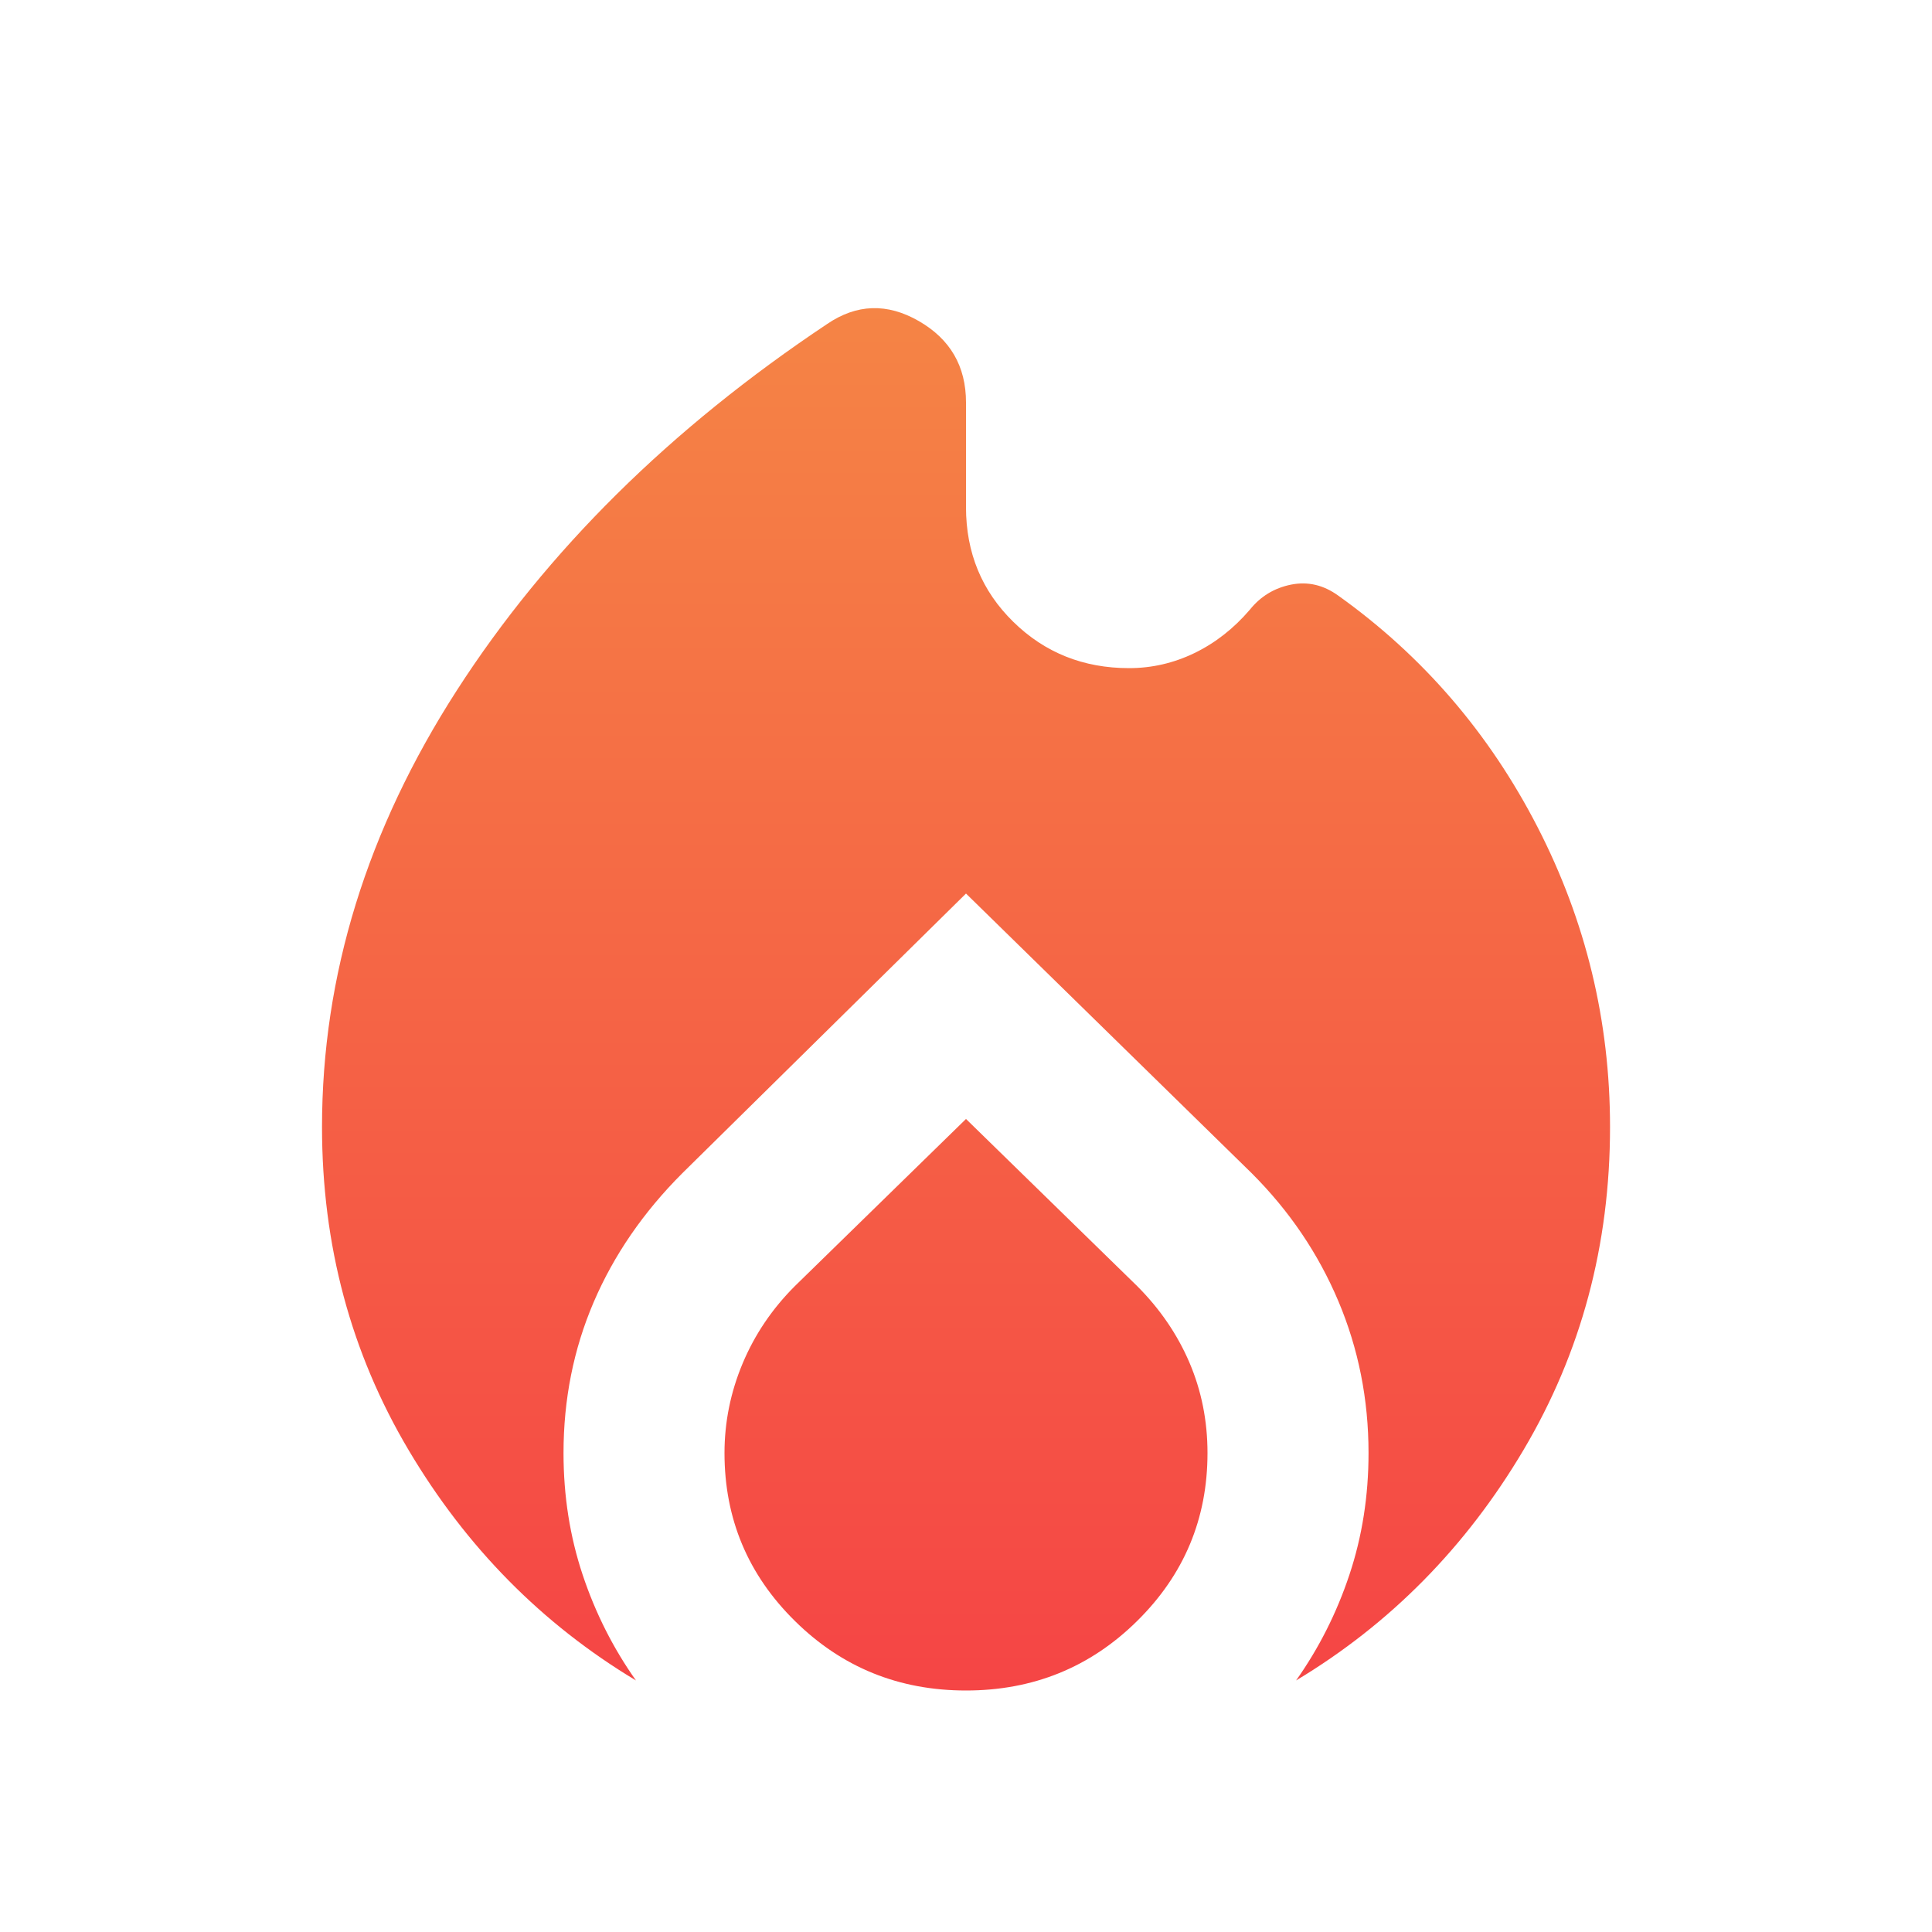 <svg width="40" height="40" viewBox="0 0 40 40" fill="none" xmlns="http://www.w3.org/2000/svg">
<mask id="mask0_513_3755" style="mask-type:alpha" maskUnits="userSpaceOnUse" x="0" y="0" width="40" height="40">
<path d="M0 0H40V40H0V0Z" fill="#D9D9D9"/>
</mask>
<g mask="url(#mask0_513_3755)">
<path d="M6.667 23.333C6.667 20.195 7.598 17.181 9.459 14.292C11.32 11.403 13.875 8.875 17.125 6.708C17.736 6.292 18.368 6.271 19.021 6.646C19.674 7.021 20 7.583 20 8.333V10.5C20 11.444 20.327 12.236 20.98 12.875C21.632 13.514 22.431 13.833 23.375 13.833C23.848 13.833 24.299 13.729 24.73 13.521C25.16 13.312 25.542 13.014 25.875 12.625C26.098 12.347 26.382 12.174 26.73 12.104C27.077 12.035 27.403 12.111 27.709 12.333C29.459 13.583 30.834 15.181 31.834 17.125C32.834 19.07 33.334 21.139 33.334 23.333C33.334 25.778 32.736 28.007 31.542 30.021C30.348 32.035 28.778 33.625 26.834 34.792C27.306 34.125 27.674 33.396 27.938 32.604C28.202 31.812 28.334 30.972 28.334 30.083C28.334 28.972 28.125 27.924 27.709 26.938C27.292 25.951 26.695 25.07 25.917 24.292L20 18.5L14.125 24.292C13.32 25.097 12.709 25.986 12.292 26.958C11.875 27.931 11.667 28.972 11.667 30.083C11.667 30.972 11.799 31.812 12.063 32.604C12.327 33.396 12.695 34.125 13.167 34.792C11.223 33.625 9.653 32.035 8.459 30.021C7.264 28.007 6.667 25.778 6.667 23.333ZM20 23.167L23.542 26.625C24.014 27.097 24.375 27.625 24.625 28.208C24.875 28.792 25 29.417 25 30.083C25 31.445 24.514 32.604 23.542 33.562C22.57 34.521 21.389 35 20 35C18.611 35 17.431 34.521 16.459 33.562C15.486 32.604 15 31.445 15 30.083C15 29.445 15.125 28.826 15.375 28.229C15.625 27.632 15.986 27.097 16.459 26.625L20 23.167Z" fill="url(#paint0_linear_513_3755)"/>
</g>
<defs>
<linearGradient id="paint0_linear_513_3755" x1="20" y1="6.379" x2="20" y2="35" gradientUnits="userSpaceOnUse">
<stop stop-color="#F58445"/>
<stop offset="1" stop-color="#F54545"/>
</linearGradient>
</defs>
</svg>
